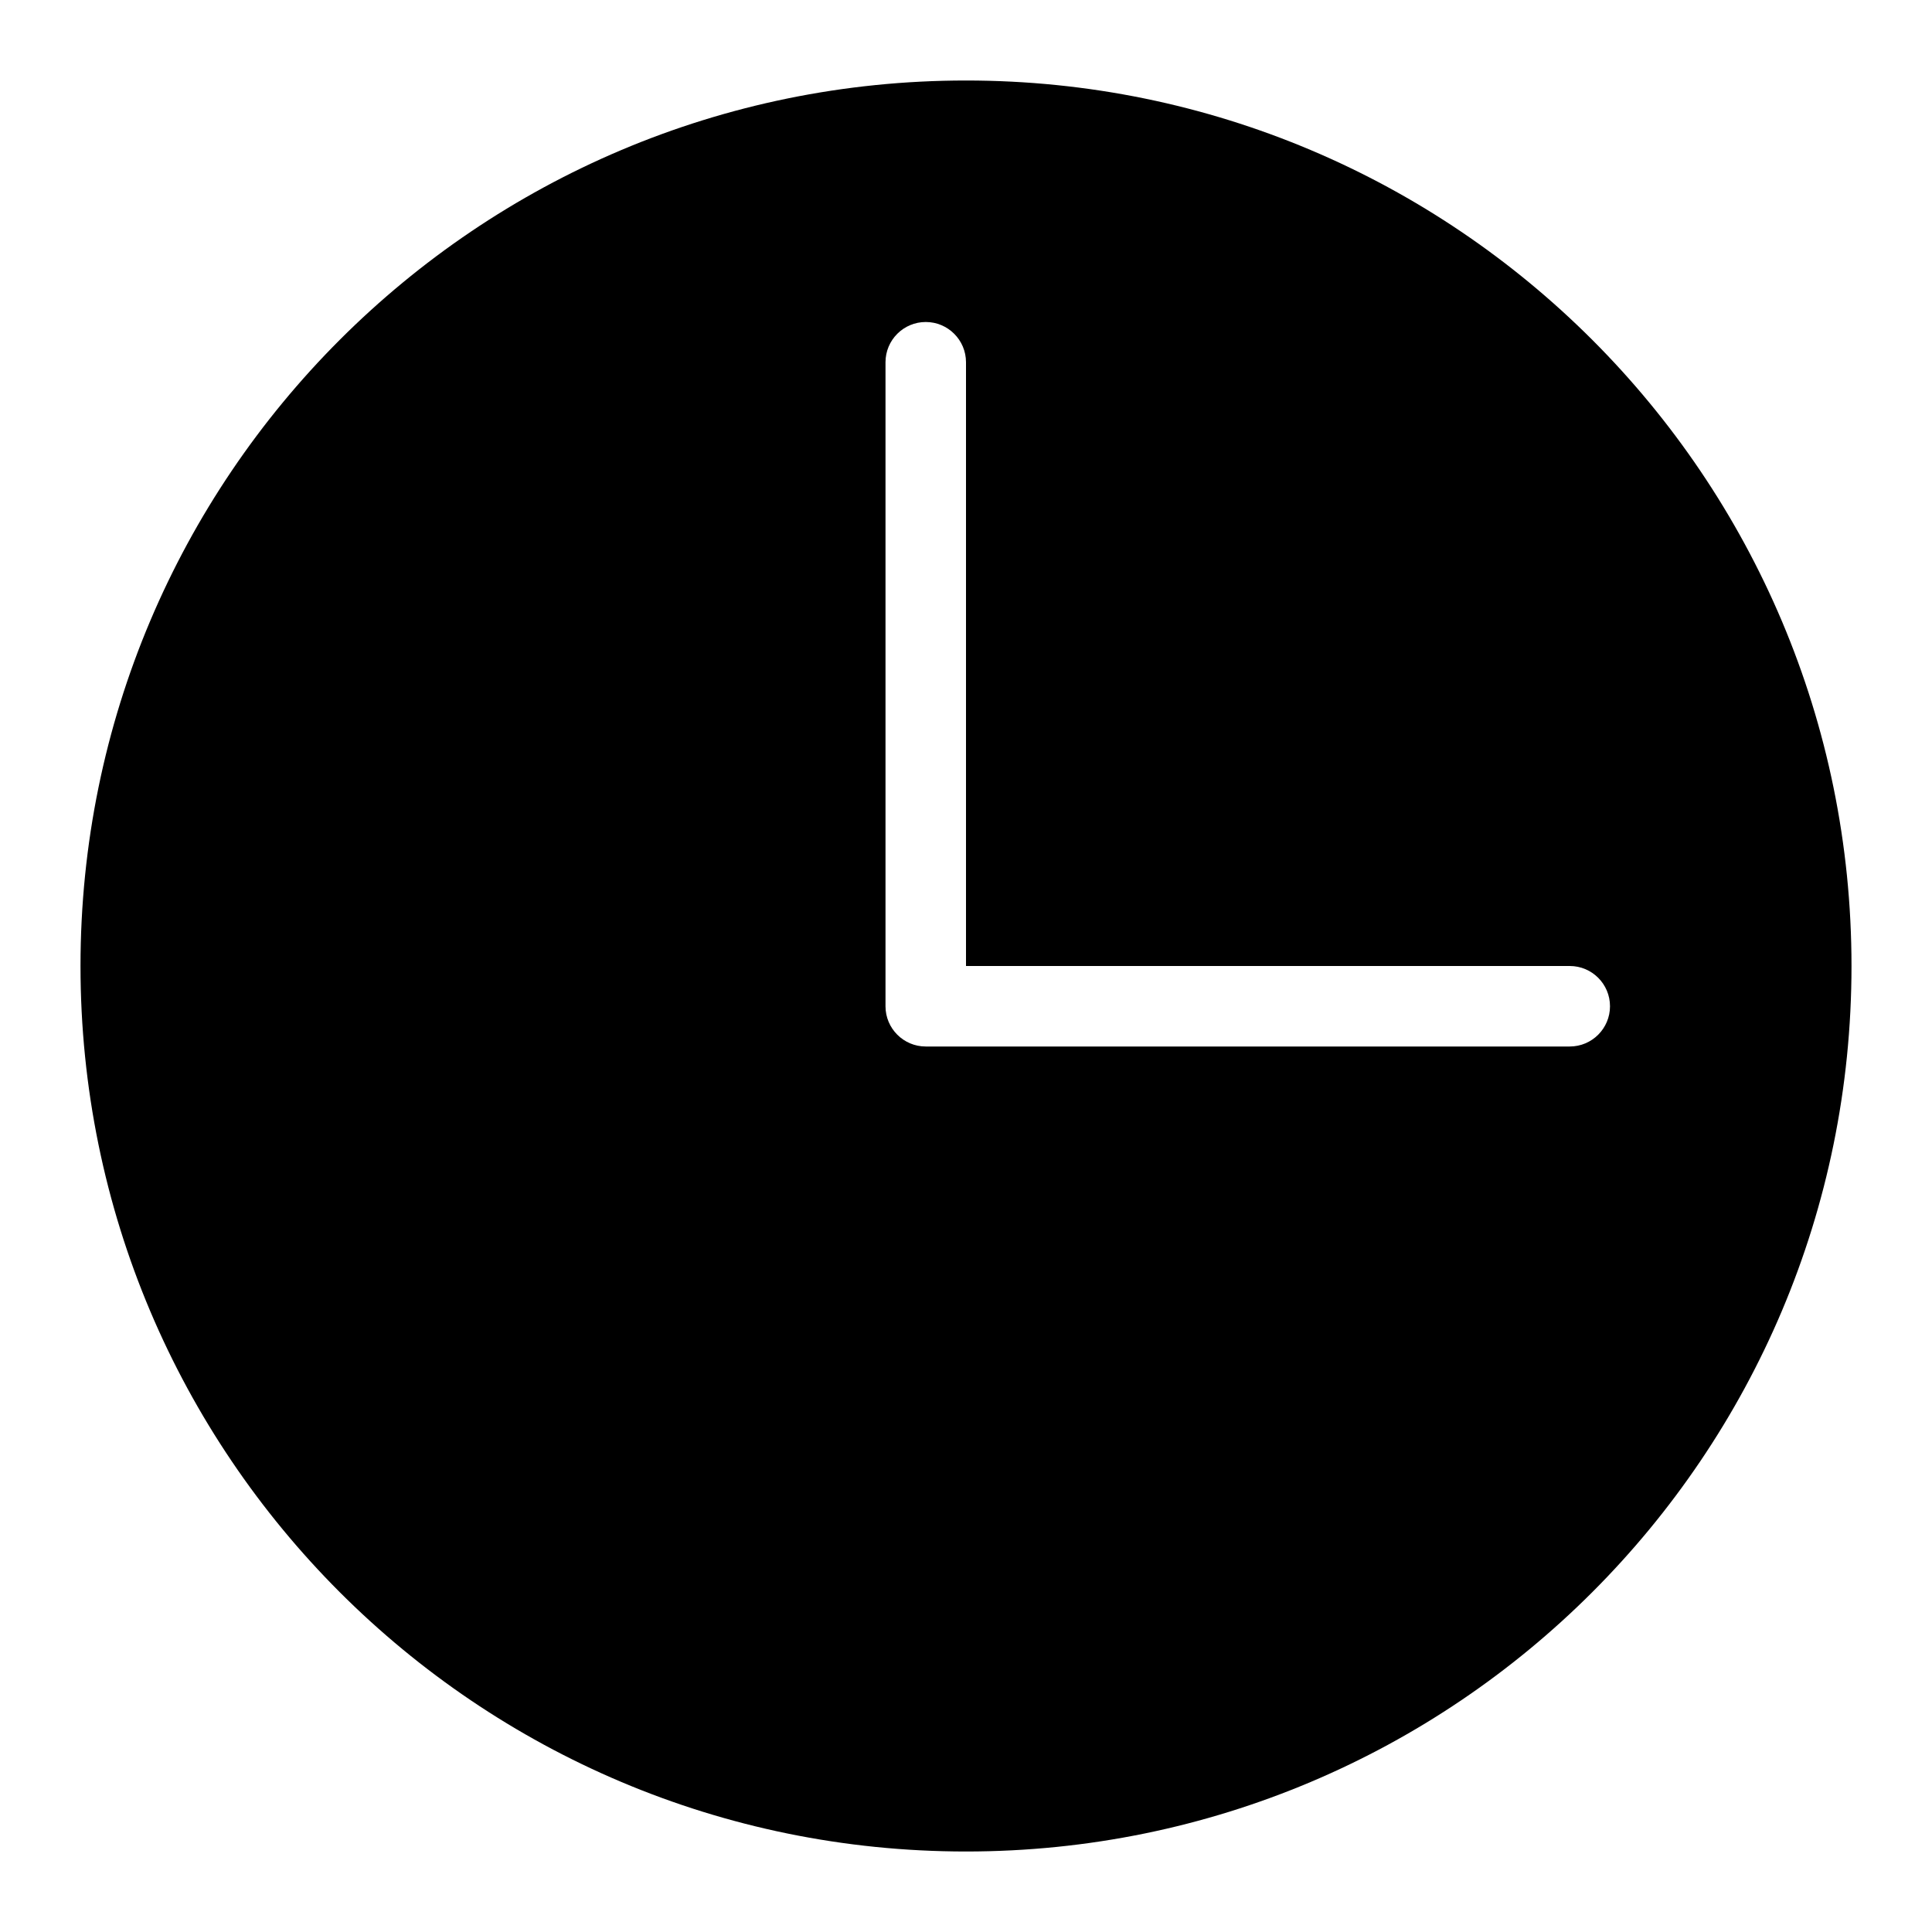 <svg xmlns="http://www.w3.org/2000/svg" xmlns:xlink="http://www.w3.org/1999/xlink" width="24px" height="24px" viewBox="0 0 24 24" version="1.1">
  <path d="M12,12 L12,4.5 C12,4.224 11.776,4 11.5,4 C11.224,4 11,4.224 11,4.5 L11,12.5 C11,12.776 11.224,13 11.5,13 L19.5,13 C19.776,13 20,12.776 20,12.5 C20,12.224 19.776,12 19.5,12 L12,12 Z M12,1 C18.078,1 23,5.923 23,12 C23,18.078 18.078,23 12,23 C5.923,23 1,18.078 1,12 C1,5.923 5.923,1 12,1 Z"/>
</svg>
